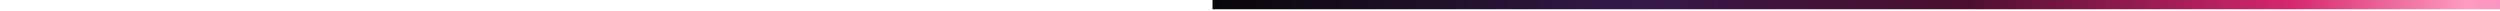 <?xml version="1.0" encoding="UTF-8"?>
<svg xmlns="http://www.w3.org/2000/svg" version="1.1" width="10000px" height="45px" viewBox="0 0 300 45">
  <g>
    <defs>
      <linearGradient id="bhw3-40" gradientUnits="objectBoundingBox" spreadMethod="pad" x1="0%" x2="100%" y1="0%" y2="0%">
        <stop offset="0.00%" stop-color="rgb(7,7,7)" stop-opacity="1"/>
        <stop offset="16.99%" stop-color="rgb(53,25,73)" stop-opacity="1"/>
        <stop offset="30.00%" stop-color="rgb(76,15,46)" stop-opacity="1"/>
        <stop offset="42.99%" stop-color="rgb(214,39,108)" stop-opacity="1"/>
        <stop offset="50.00%" stop-color="rgb(255,156,191)" stop-opacity="1"/>
        <stop offset="64.99%" stop-color="rgb(194,73,212)" stop-opacity="1"/>
        <stop offset="80.00%" stop-color="rgb(120,66,242)" stop-opacity="1"/>
        <stop offset="100.00%" stop-color="rgb(93,29,90)" stop-opacity="1"/>
      </linearGradient>
    </defs>
    <rect fill="url(#bhw3-40)" x="0" y="0" width="10000" height="37"/>
  </g>
</svg>

